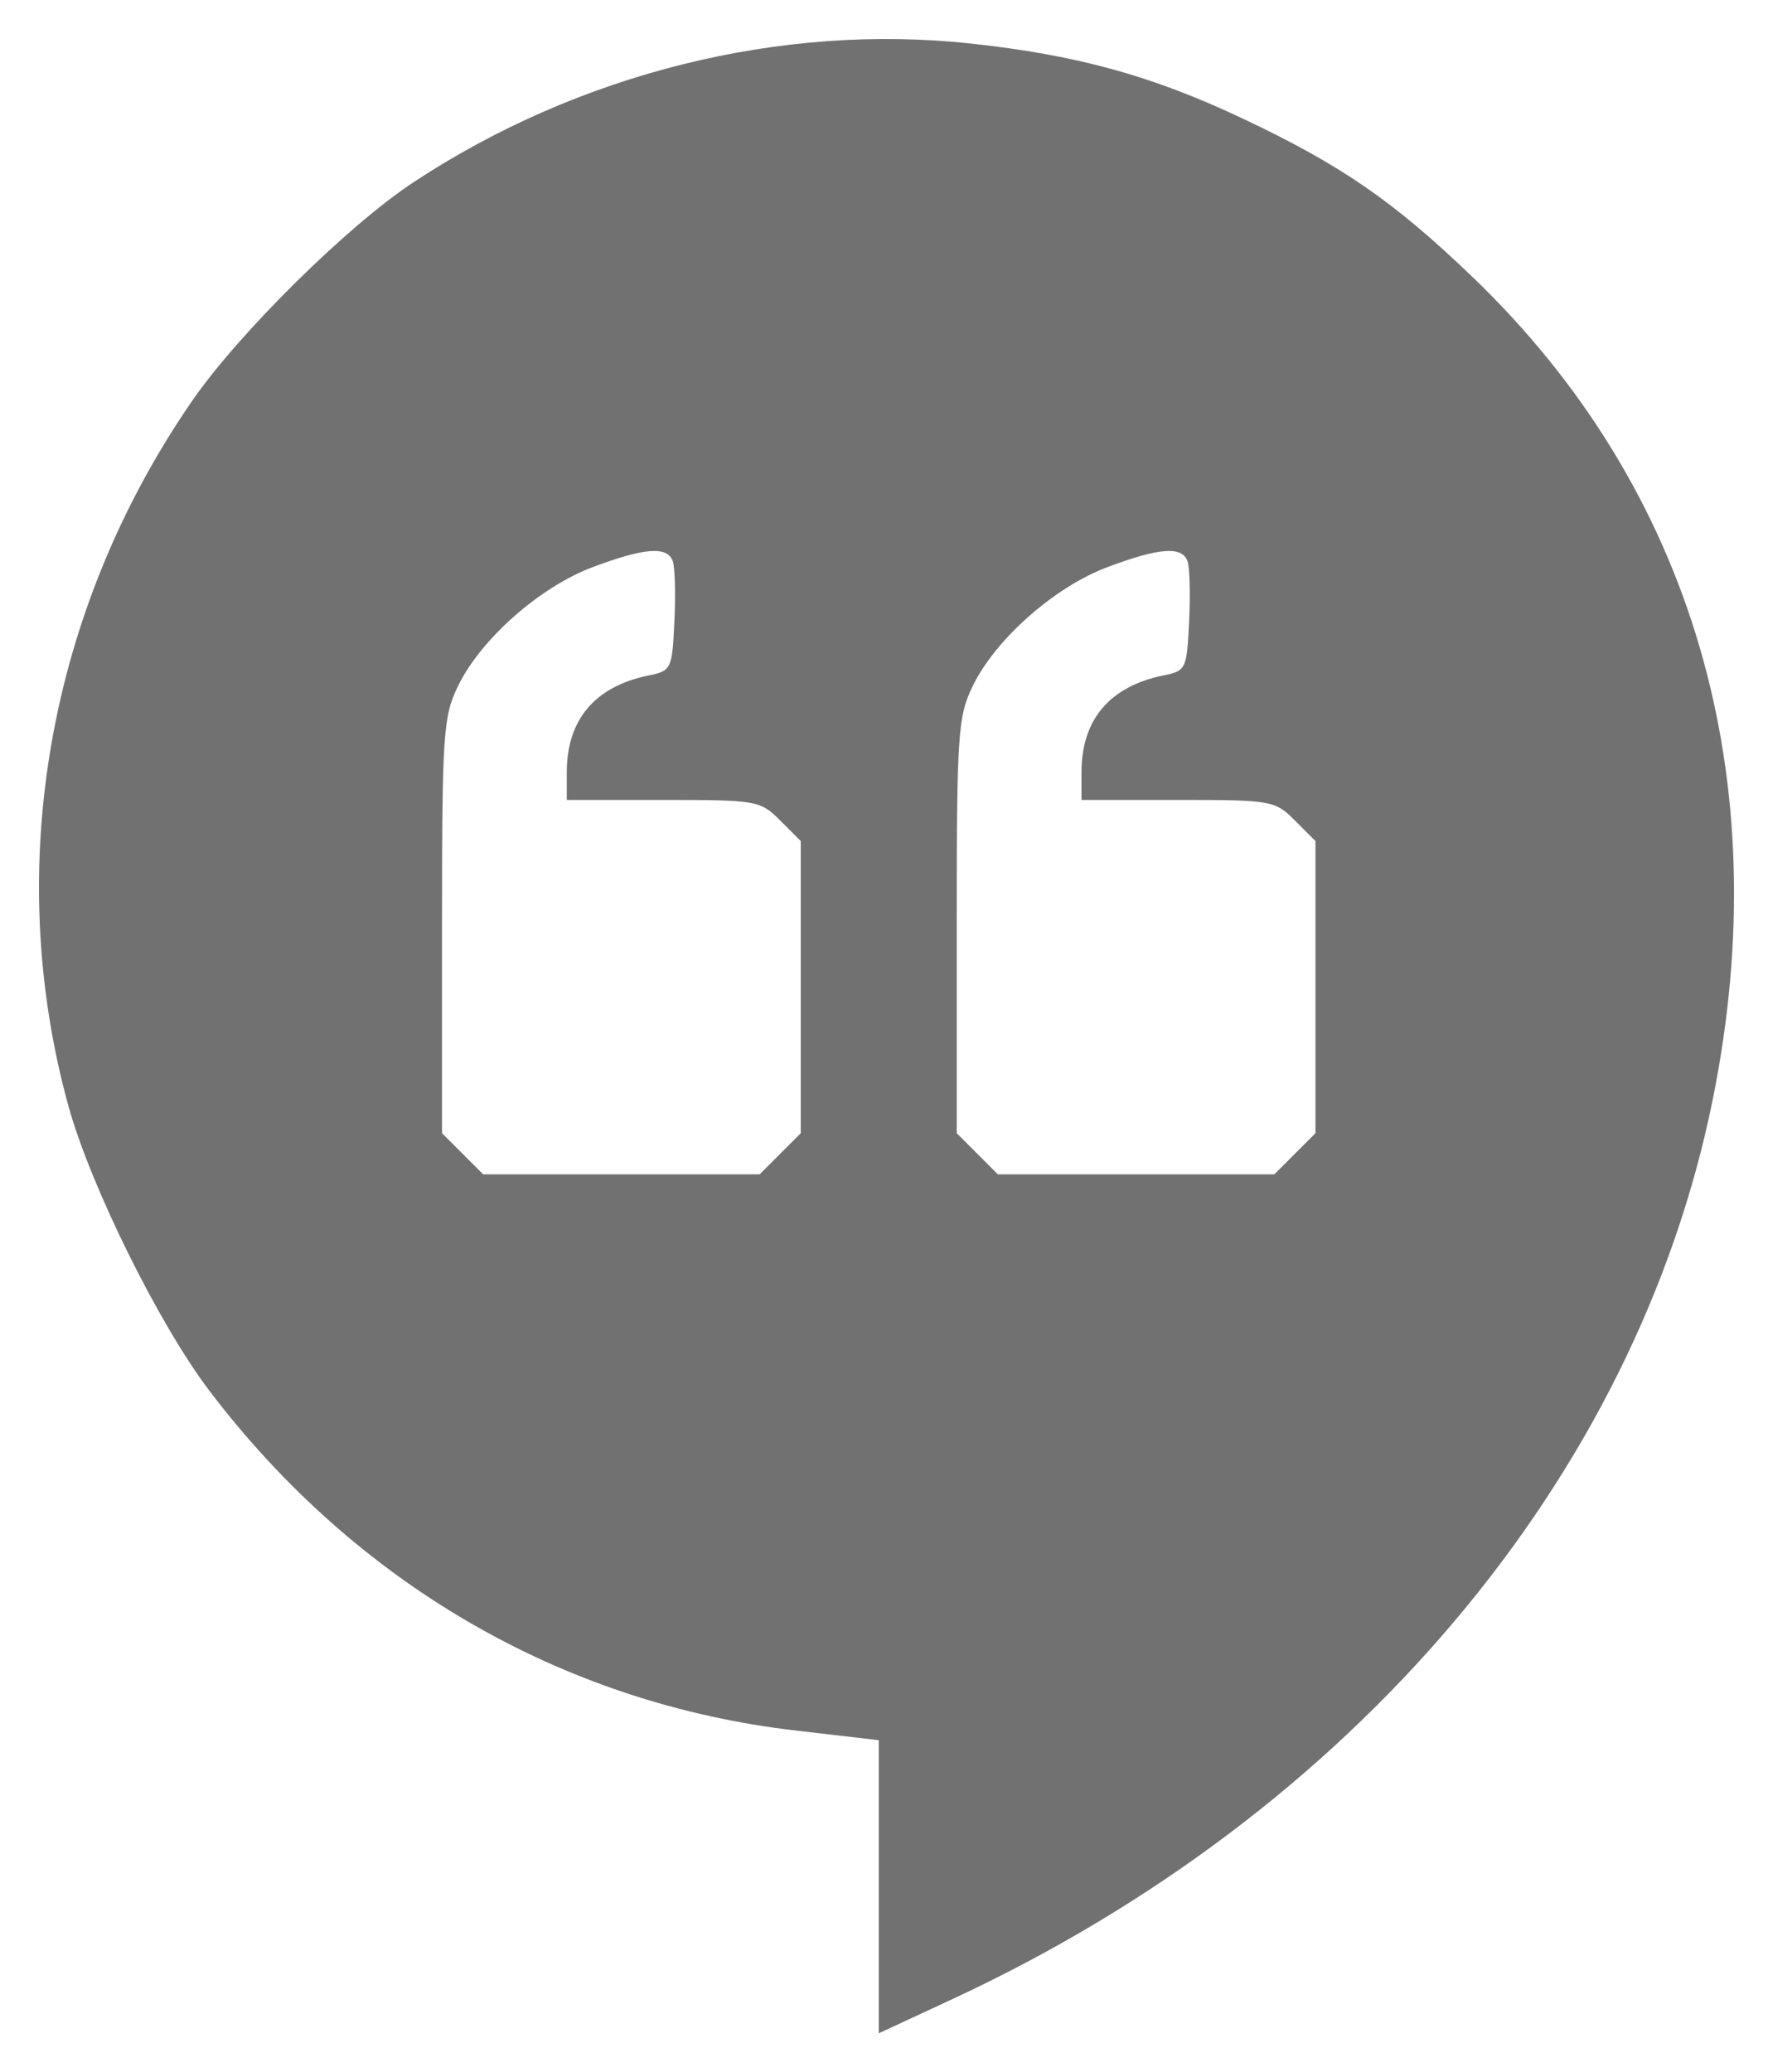 <?xml version="1.0" encoding="UTF-8" standalone="no"?>
<!-- Created with Inkscape (http://www.inkscape.org/) -->

<svg
   xmlns:dc="http://purl.org/dc/elements/1.1/"
   xmlns:cc="http://creativecommons.org/ns#"
   xmlns:rdf="http://www.w3.org/1999/02/22-rdf-syntax-ns#"
   xmlns:svg="http://www.w3.org/2000/svg"
   xmlns="http://www.w3.org/2000/svg"
   xmlns:sodipodi="http://sodipodi.sourceforge.net/DTD/sodipodi-0.dtd"
   xmlns:inkscape="http://www.inkscape.org/namespaces/inkscape"
   width="227.349"
   height="265.67"
   id="svg2"
   inkscape:label="Pozadí"
   version="1.1"
   inkscape:version="0.48.4 r9939"
   sodipodi:docname="qhangups.svg">
  <defs
     id="defs3" />
  <sodipodi:namedview
     id="base"
     pagecolor="#ffffff"
     bordercolor="#666666"
     borderopacity="1.0"
     inkscape:pageopacity="0.0"
     inkscape:pageshadow="2"
     inkscape:zoom="1.4"
     inkscape:cx="-26.166949"
     inkscape:cy="129.42146"
     inkscape:document-units="px"
     inkscape:current-layer="layer1"
     showgrid="false"
     inkscape:snap-global="true"
     inkscape:snap-page="true"
     inkscape:snap-grids="false"
     inkscape:snap-to-guides="false"
     inkscape:snap-bbox="true"
     inkscape:window-width="1920"
     inkscape:window-height="969"
     inkscape:window-x="-3"
     inkscape:window-y="-3"
     inkscape:window-maximized="1"
     fit-margin-top="5"
     fit-margin-left="5"
     fit-margin-right="5"
     fit-margin-bottom="5">
    <inkscape:grid
       type="xygrid"
       id="grid3109"
       empspacing="5"
       visible="true"
       enabled="true"
       snapvisiblegridlinesonly="true"
       originx="-263.571px"
       originy="-373.121px" />
  </sodipodi:namedview>
  <g
     inkscape:label="Vrstva 1"
     inkscape:groupmode="layer"
     id="layer1"
     transform="translate(-263.571,-413.571)">
    <path
       id="path3097"
       style="fill:#262626;fill-opacity:1;opacity:0.65"
       d="m 339.591,486.27 c -6.791,2.541 -14.377,9.237 -17.296,15.267 -1.899,3.922 -2.042,6.08 -2.042,30.766 l 0,26.548 2.636,2.636 2.636,2.636 17.727,0 17.727,0 2.636,-2.636 2.636,-2.636 0,-18.727 0,-18.727 -2.636,-2.636 c -2.564,-2.564 -2.975,-2.636 -15,-2.636 l -12.364,0 0,-3.55 c 0,-6.742 3.602,-11 10.5,-12.411 2.912,-0.596 3.009,-0.8 3.301,-6.971 0.166,-3.497 0.067,-6.967 -0.219,-7.713 -0.733,-1.911 -3.617,-1.689 -10.245,0.791 z m 66,0 c -6.791,2.541 -14.377,9.237 -17.296,15.267 -1.899,3.922 -2.042,6.08 -2.042,30.766 l 0,26.548 2.636,2.636 2.636,2.636 17.727,0 17.727,0 2.636,-2.636 2.636,-2.636 0,-18.727 0,-18.727 -2.636,-2.636 c -2.564,-2.564 -2.975,-2.636 -15,-2.636 l -12.364,0 0,-3.55 c 0,-6.742 3.602,-11 10.5,-12.411 2.912,-0.596 3.009,-0.8 3.301,-6.971 0.166,-3.497 0.067,-6.967 -0.219,-7.713 -0.733,-1.911 -3.617,-1.689 -10.245,0.791 z m -29.338,169.185 0,-18.787 -10.621,-1.235 c -29.951,-3.482 -56.464,-18.851 -75.257,-43.625 -6.431,-8.478 -15.233,-26.274 -18.037,-36.469 -8.409,-30.568 -2.579,-63.684 15.923,-90.448 5.971,-8.637 19.92,-22.407 28.295,-27.932 21.218,-13.997 47.126,-20.449 71.498,-17.806 13.664,1.482 23.26,4.13 34.897,9.631 12.638,5.974 19.333,10.591 29.474,20.33 28.238,27.118 39.087,64.267 30.775,105.383 -9.822,48.587 -46.103,91.507 -97.529,115.375 l -9.417,4.371 0,-18.787 z"
       inkscape:connector-curvature="0" />
  </g>
</svg>
